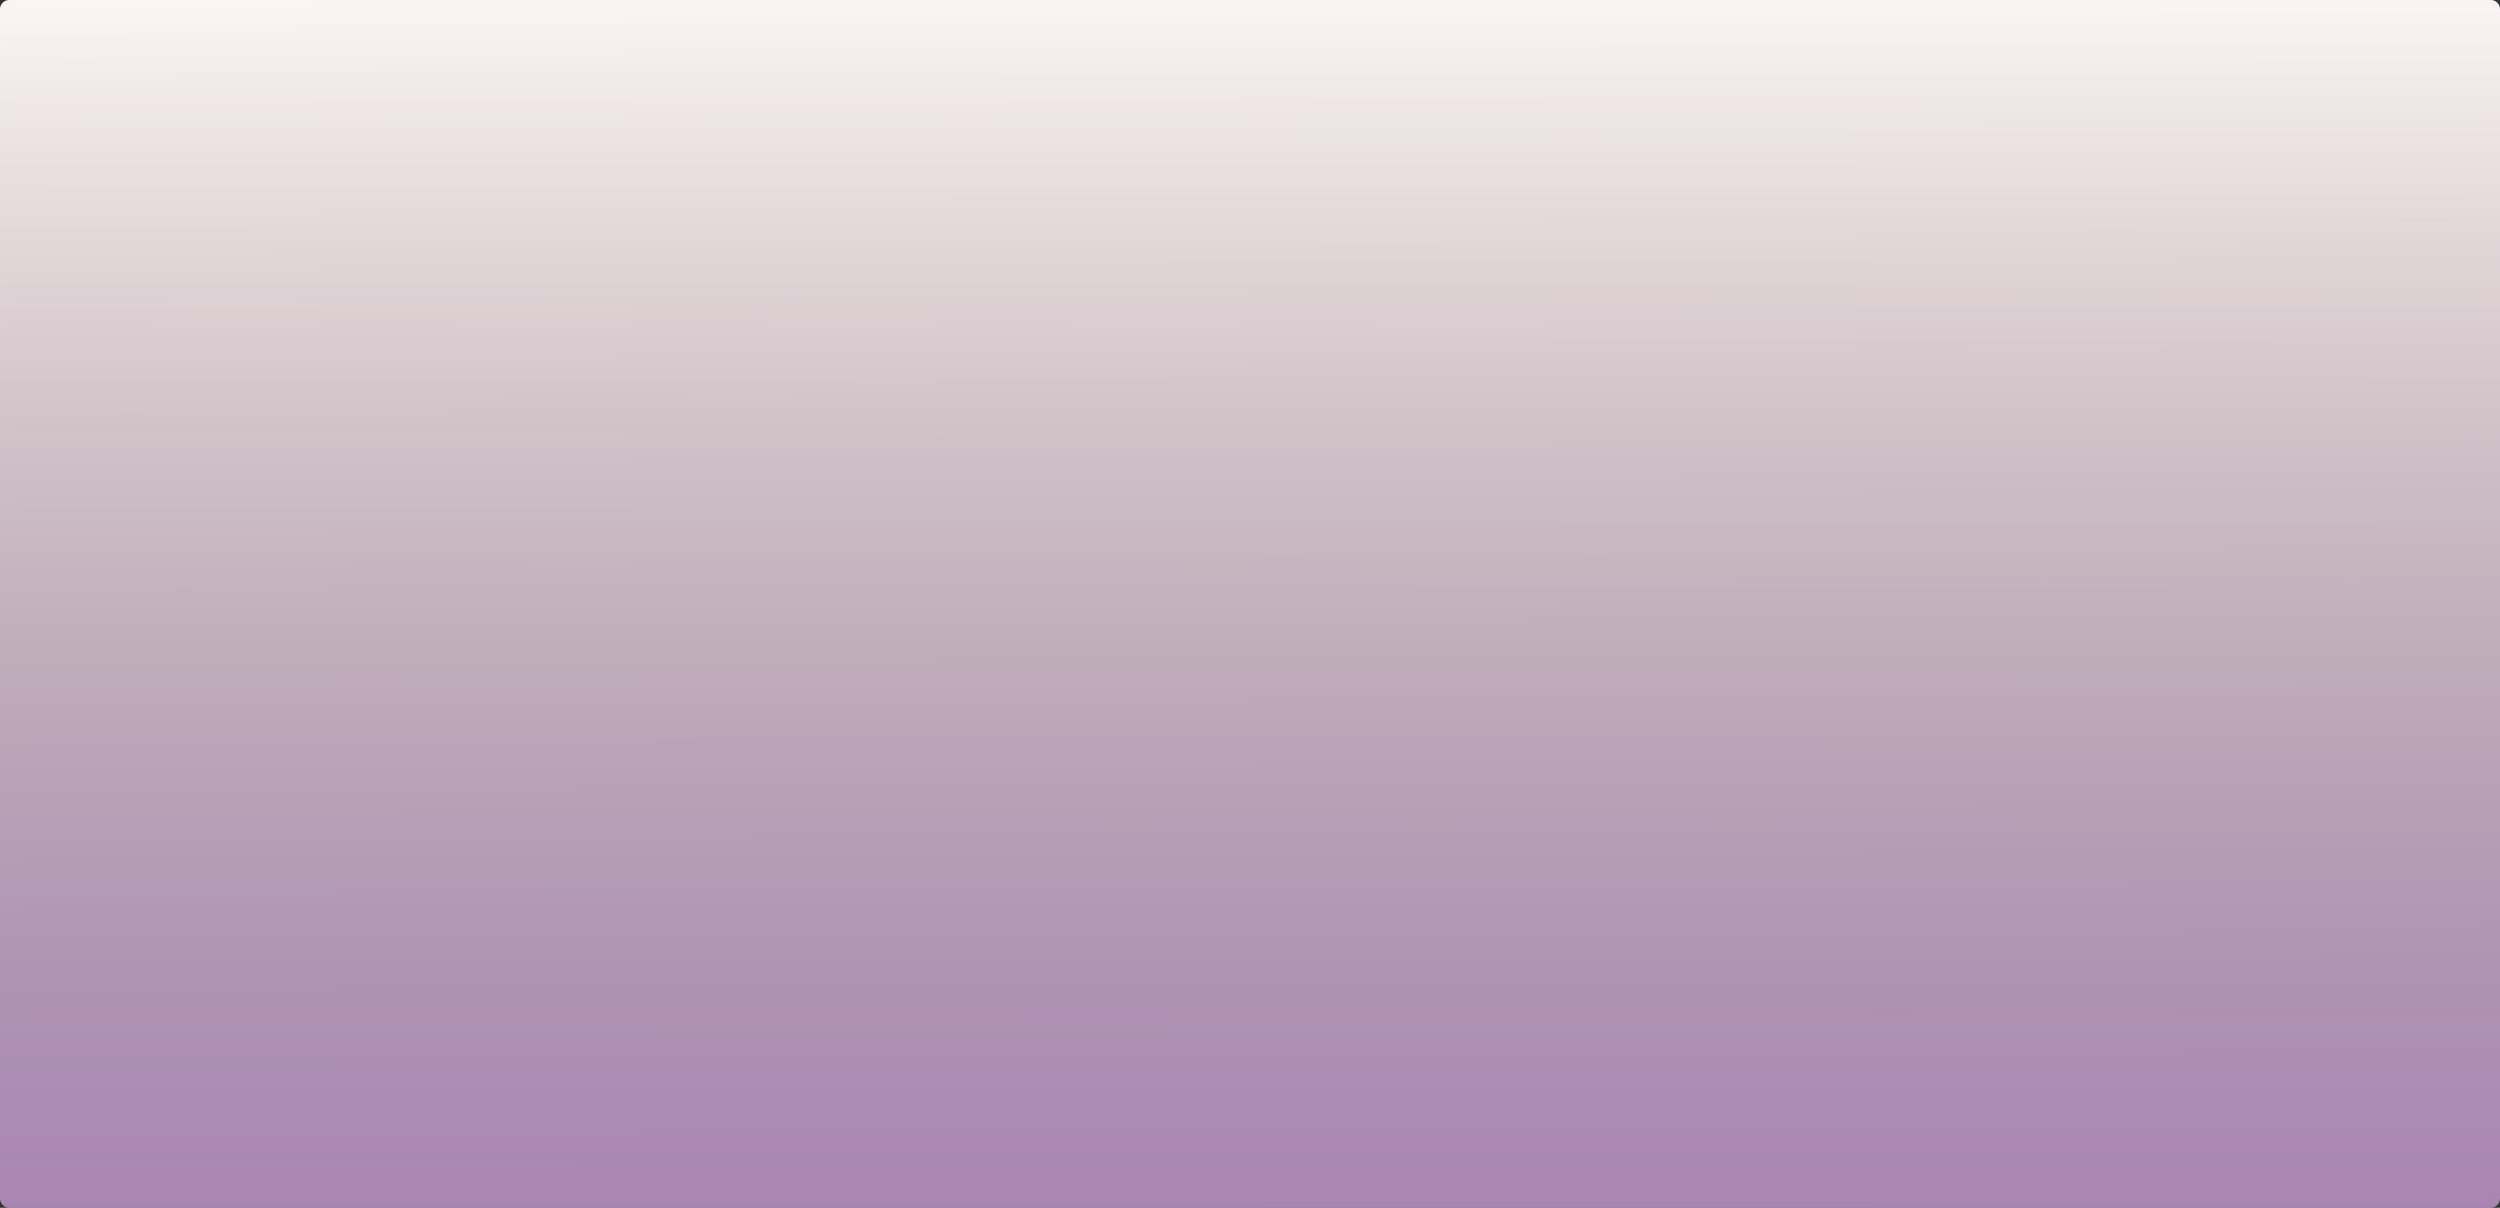 <svg width="1600" height="773" viewBox="0 0 1600 773" fill="none" xmlns="http://www.w3.org/2000/svg">
<rect x="0" y="0" width="1600" height="773" fill="#333333" stroke="none"/>
<path d="M0 6C0 2.686 2.686 0 6 0H1594C1597.31 0 1600 2.686 1600 6V767C1600 770.314 1597.31 773 1594 773H6C2.686 773 0 770.314 0 767V6Z" fill="url(#paint0_linear)"/>
<path d="M0 6C0 2.686 2.686 0 6 0H1594C1597.31 0 1600 2.686 1600 6V767C1600 770.314 1597.31 773 1594 773H6C2.686 773 0 770.314 0 767V6Z" fill="url(#paint1_linear)"/>
<defs>
<linearGradient id="paint0_linear" x1="-10.784" y1="2.605" x2="-8.267" y2="775.632" gradientUnits="userSpaceOnUse">
<stop stop-color="#F9F4FC"/>
<stop offset="1" stop-color="#FFF4E5" stop-opacity="0.01"/>
</linearGradient>
<linearGradient id="paint1_linear" x1="-306.655" y1="0" x2="-306.655" y2="1058.88" gradientUnits="userSpaceOnUse">
<stop stop-color="#FFF4E5" stop-opacity="0.35"/>
<stop offset="1" stop-color="#B57AD2" stop-opacity="0.95"/>
</linearGradient>
</defs>
</svg>
